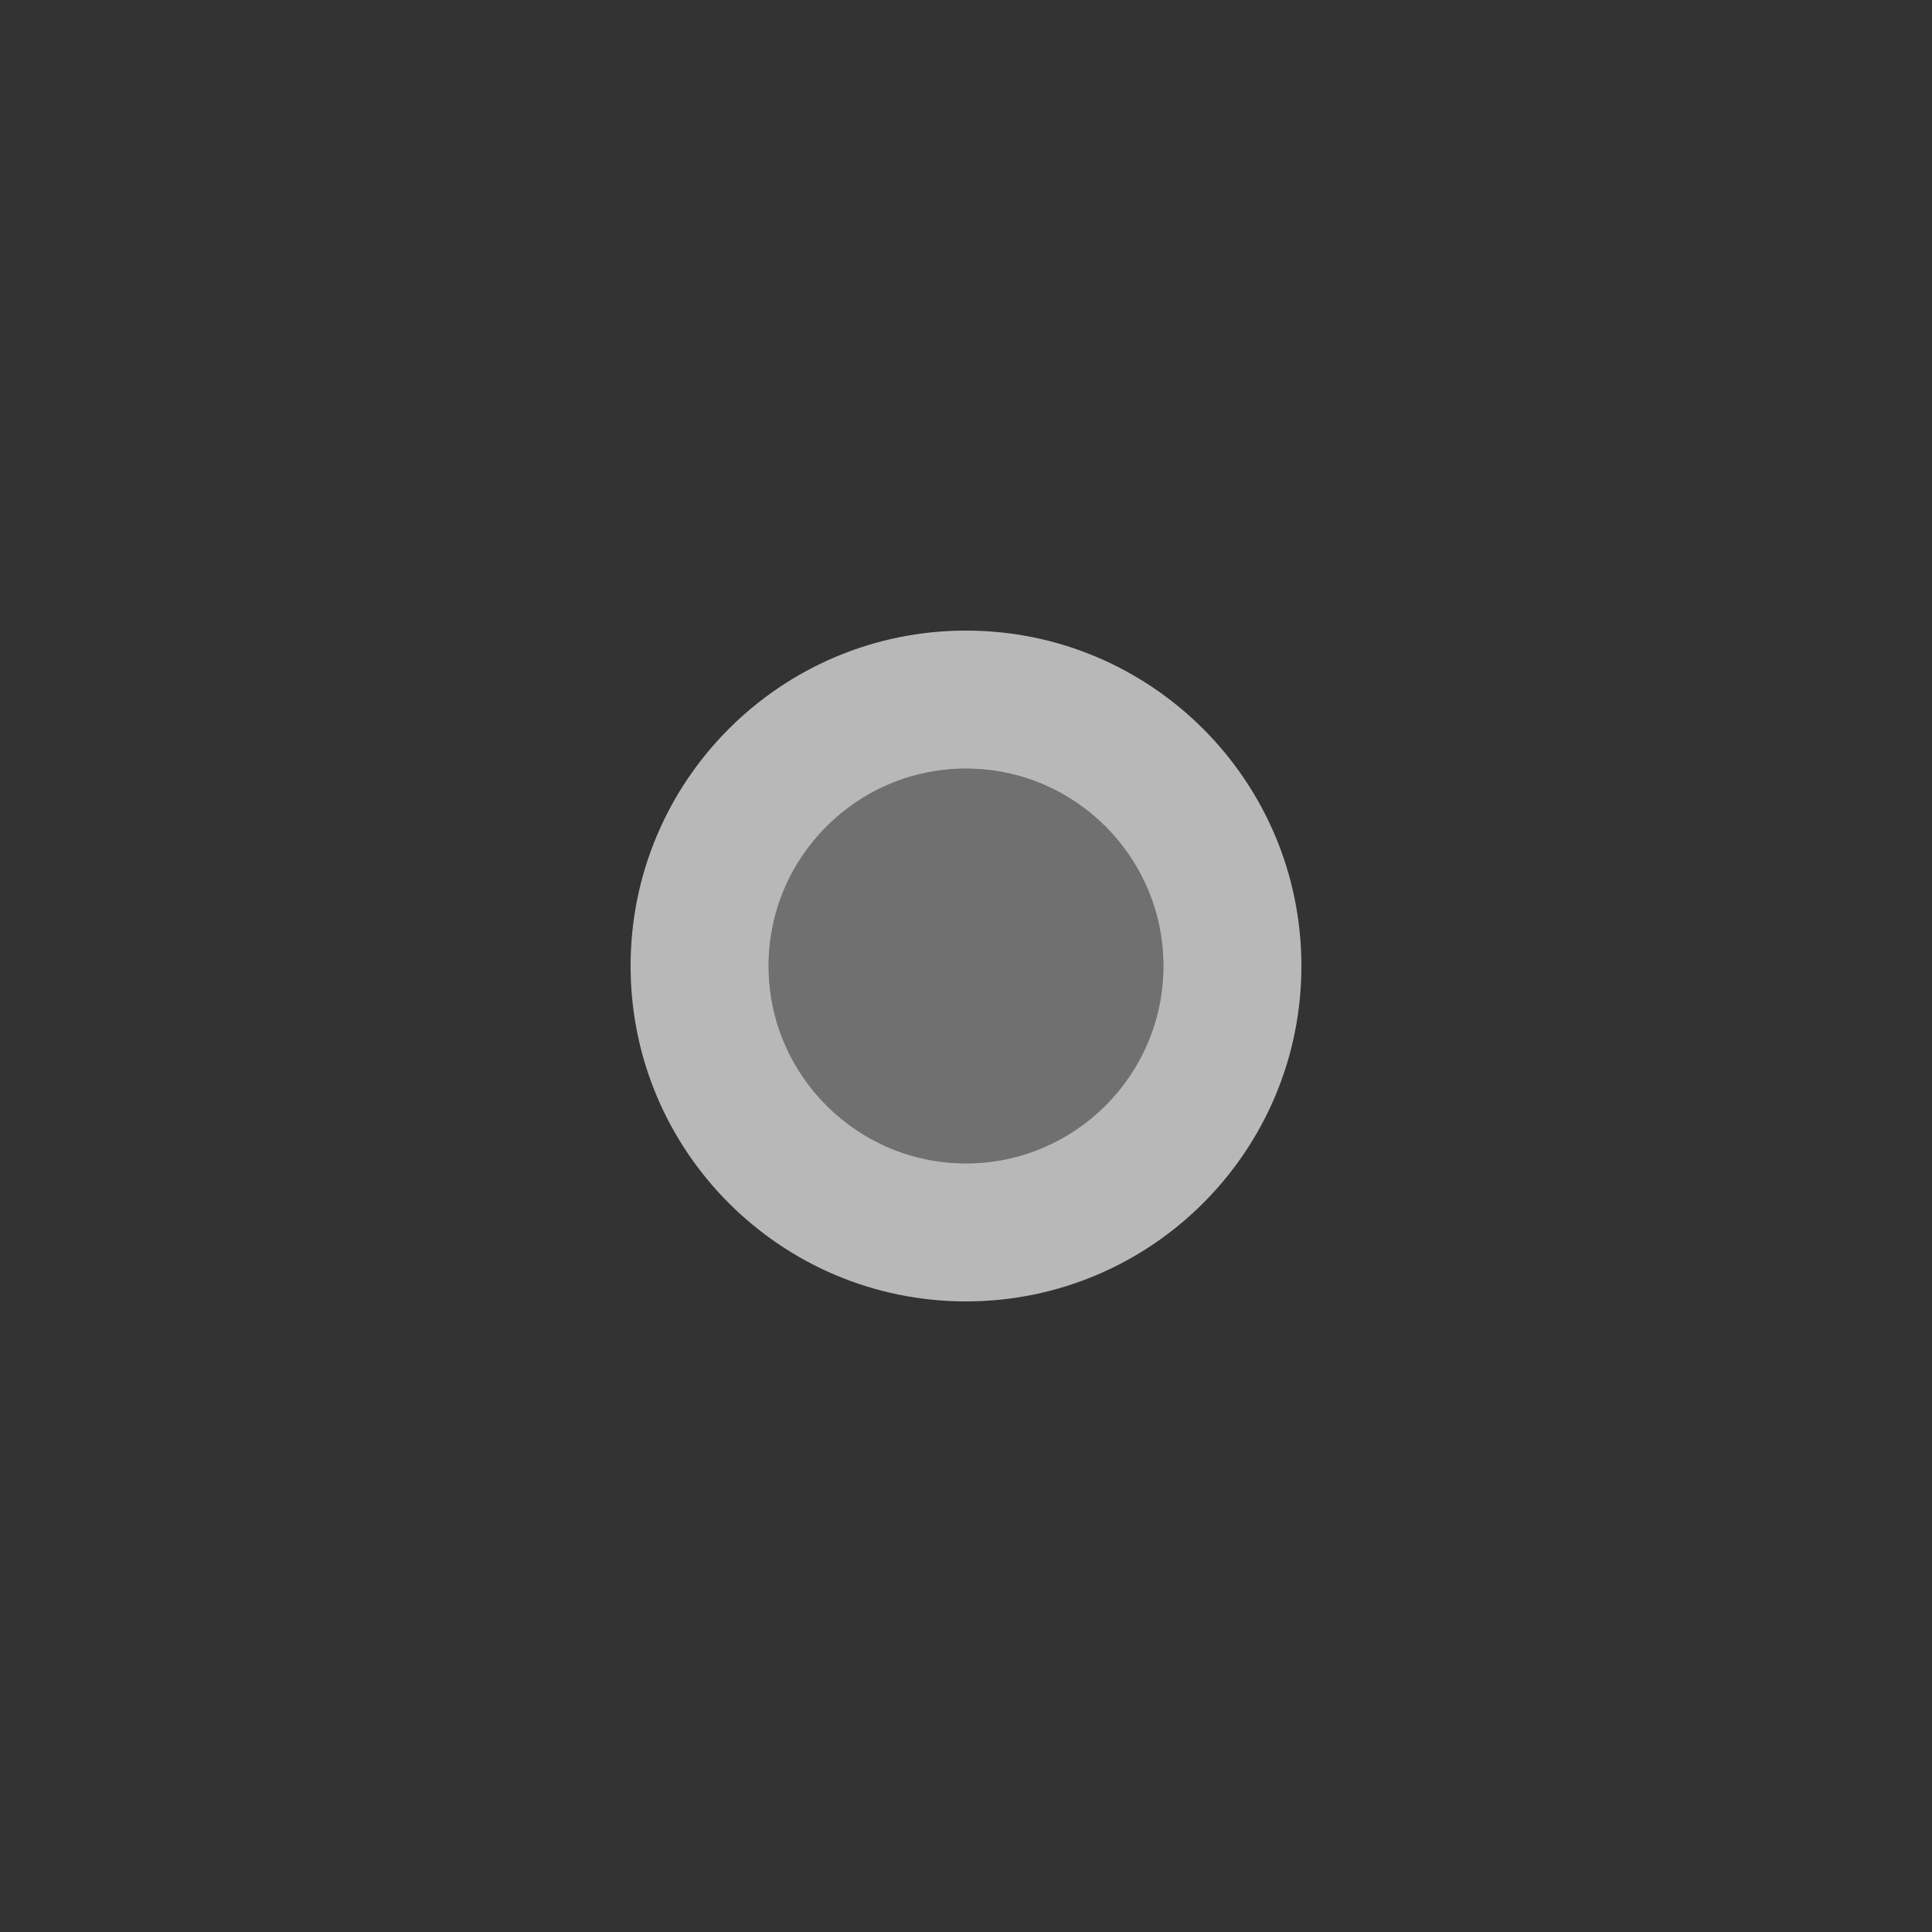 <?xml version="1.0" encoding="UTF-8"?>
<svg id="ICONS" xmlns="http://www.w3.org/2000/svg" width="28" height="28" viewBox="0 0 28 28">
  <rect x="0" y="0" width="28" height="28" fill="#333333" stroke="none"/>
  <defs>
    <style>
      .fillMedium {
        opacity: .3;
      }

      .fillMedium, .fill {
        fill: #fff;
      }

      .fill {
        opacity: .65;
      }
    </style>
  </defs>
  <path class="fillMedium" d="M14,11.139c1.578,0,2.861,1.283,2.861,2.861s-1.283,2.861-2.861,2.861-2.861-1.283-2.861-2.861,1.283-2.861,2.861-2.861h0Z"/>
  <path class="fill" d="M14,11.139c1.578,0,2.861,1.283,2.861,2.861s-1.283,2.861-2.861,2.861-2.861-1.283-2.861-2.861,1.283-2.861,2.861-2.861h0ZM14,9.139c-2.685,0-4.861,2.177-4.861,4.861s2.177,4.861,4.861,4.861,4.861-2.177,4.861-4.861-2.177-4.861-4.861-4.861h0Z"/>
</svg>